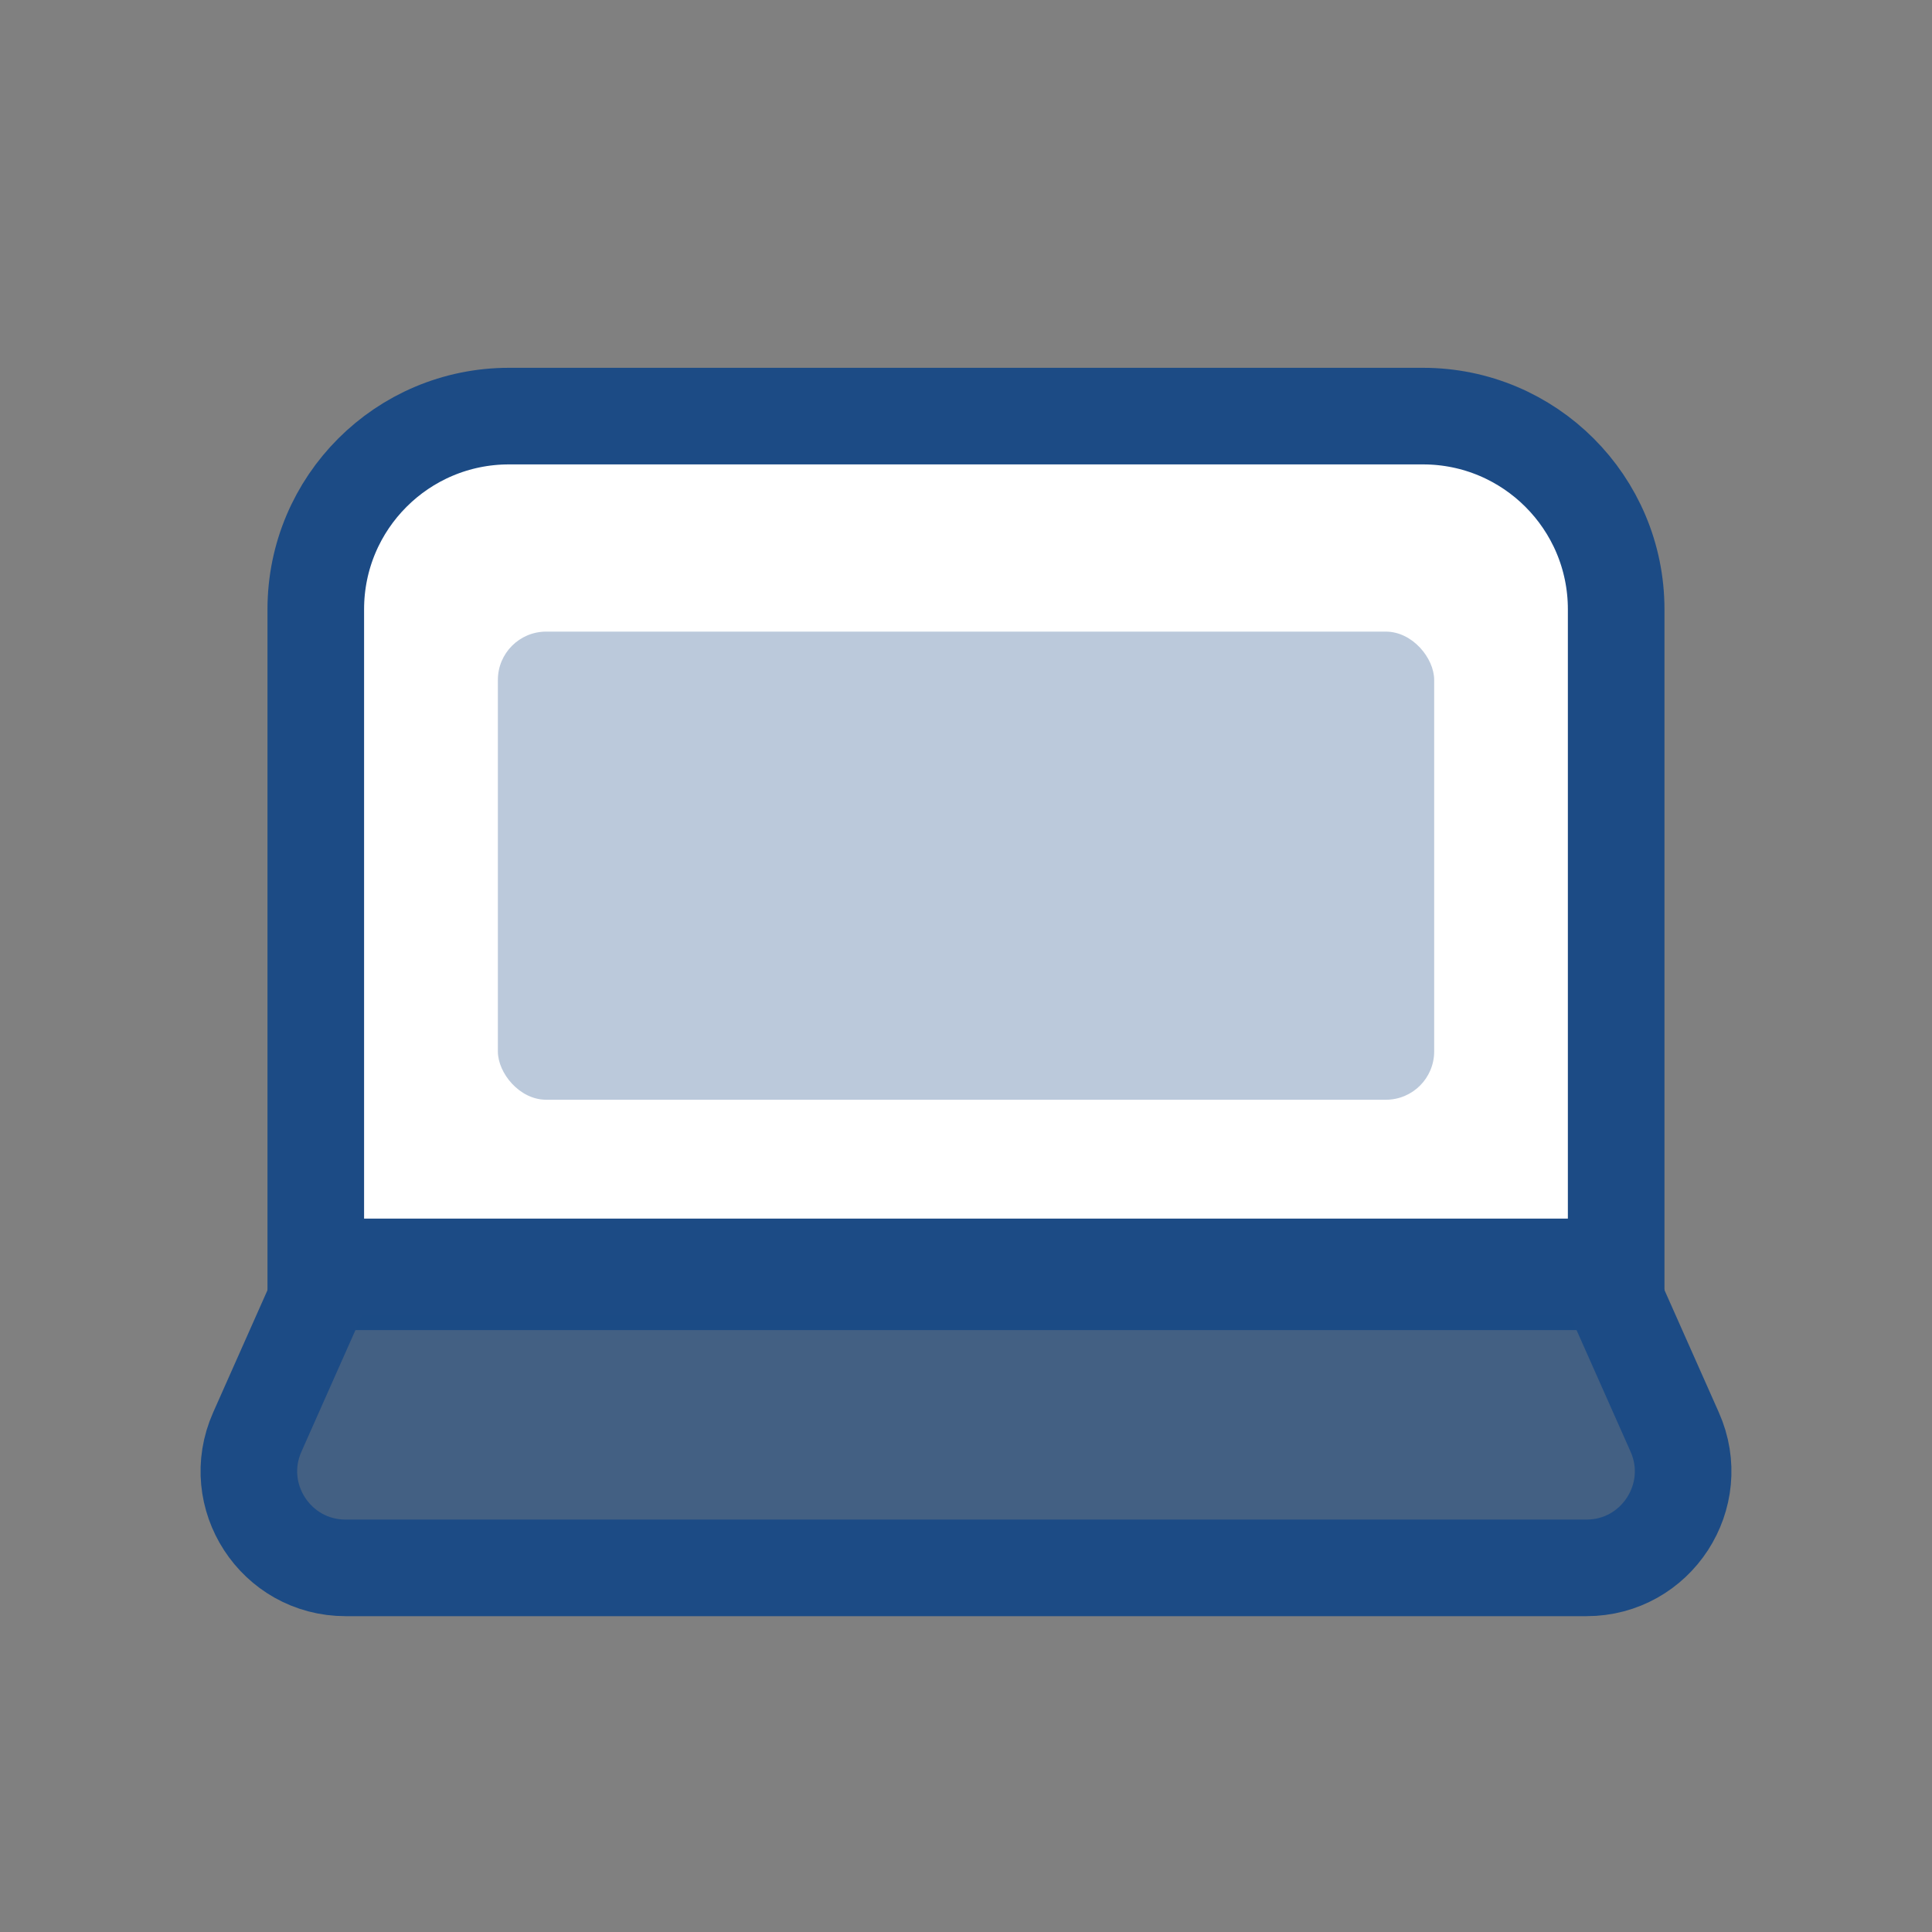 <svg width="40" height="40" viewBox="0 0 40 40" fill="none" xmlns="http://www.w3.org/2000/svg">
<rect x="0" y="0" width="40" height="40" fill="#808080" stroke="none"/>
<path d="M32.461 26.538H33.461V25.538V12.615C33.461 10.406 31.67 8.615 29.461 8.615H10.538C8.329 8.615 6.538 10.406 6.538 12.615V25.538V26.538H7.538H32.461Z" fill="white" stroke="#1C4B85" stroke-width="2"/>
<path d="M33.154 26.23H6.846L5.327 29.649C4.739 30.971 5.707 32.461 7.155 32.461H32.846C34.293 32.461 35.261 30.971 34.673 29.649L33.154 26.23Z" fill="#1C4B85" fill-opacity="0.6" stroke="#1C4B85" stroke-width="2" stroke-linecap="round"/>
<rect x="10.308" y="13.077" width="19.385" height="9.692" rx="1" fill="#1C4B85" fill-opacity="0.3"/>
</svg>
